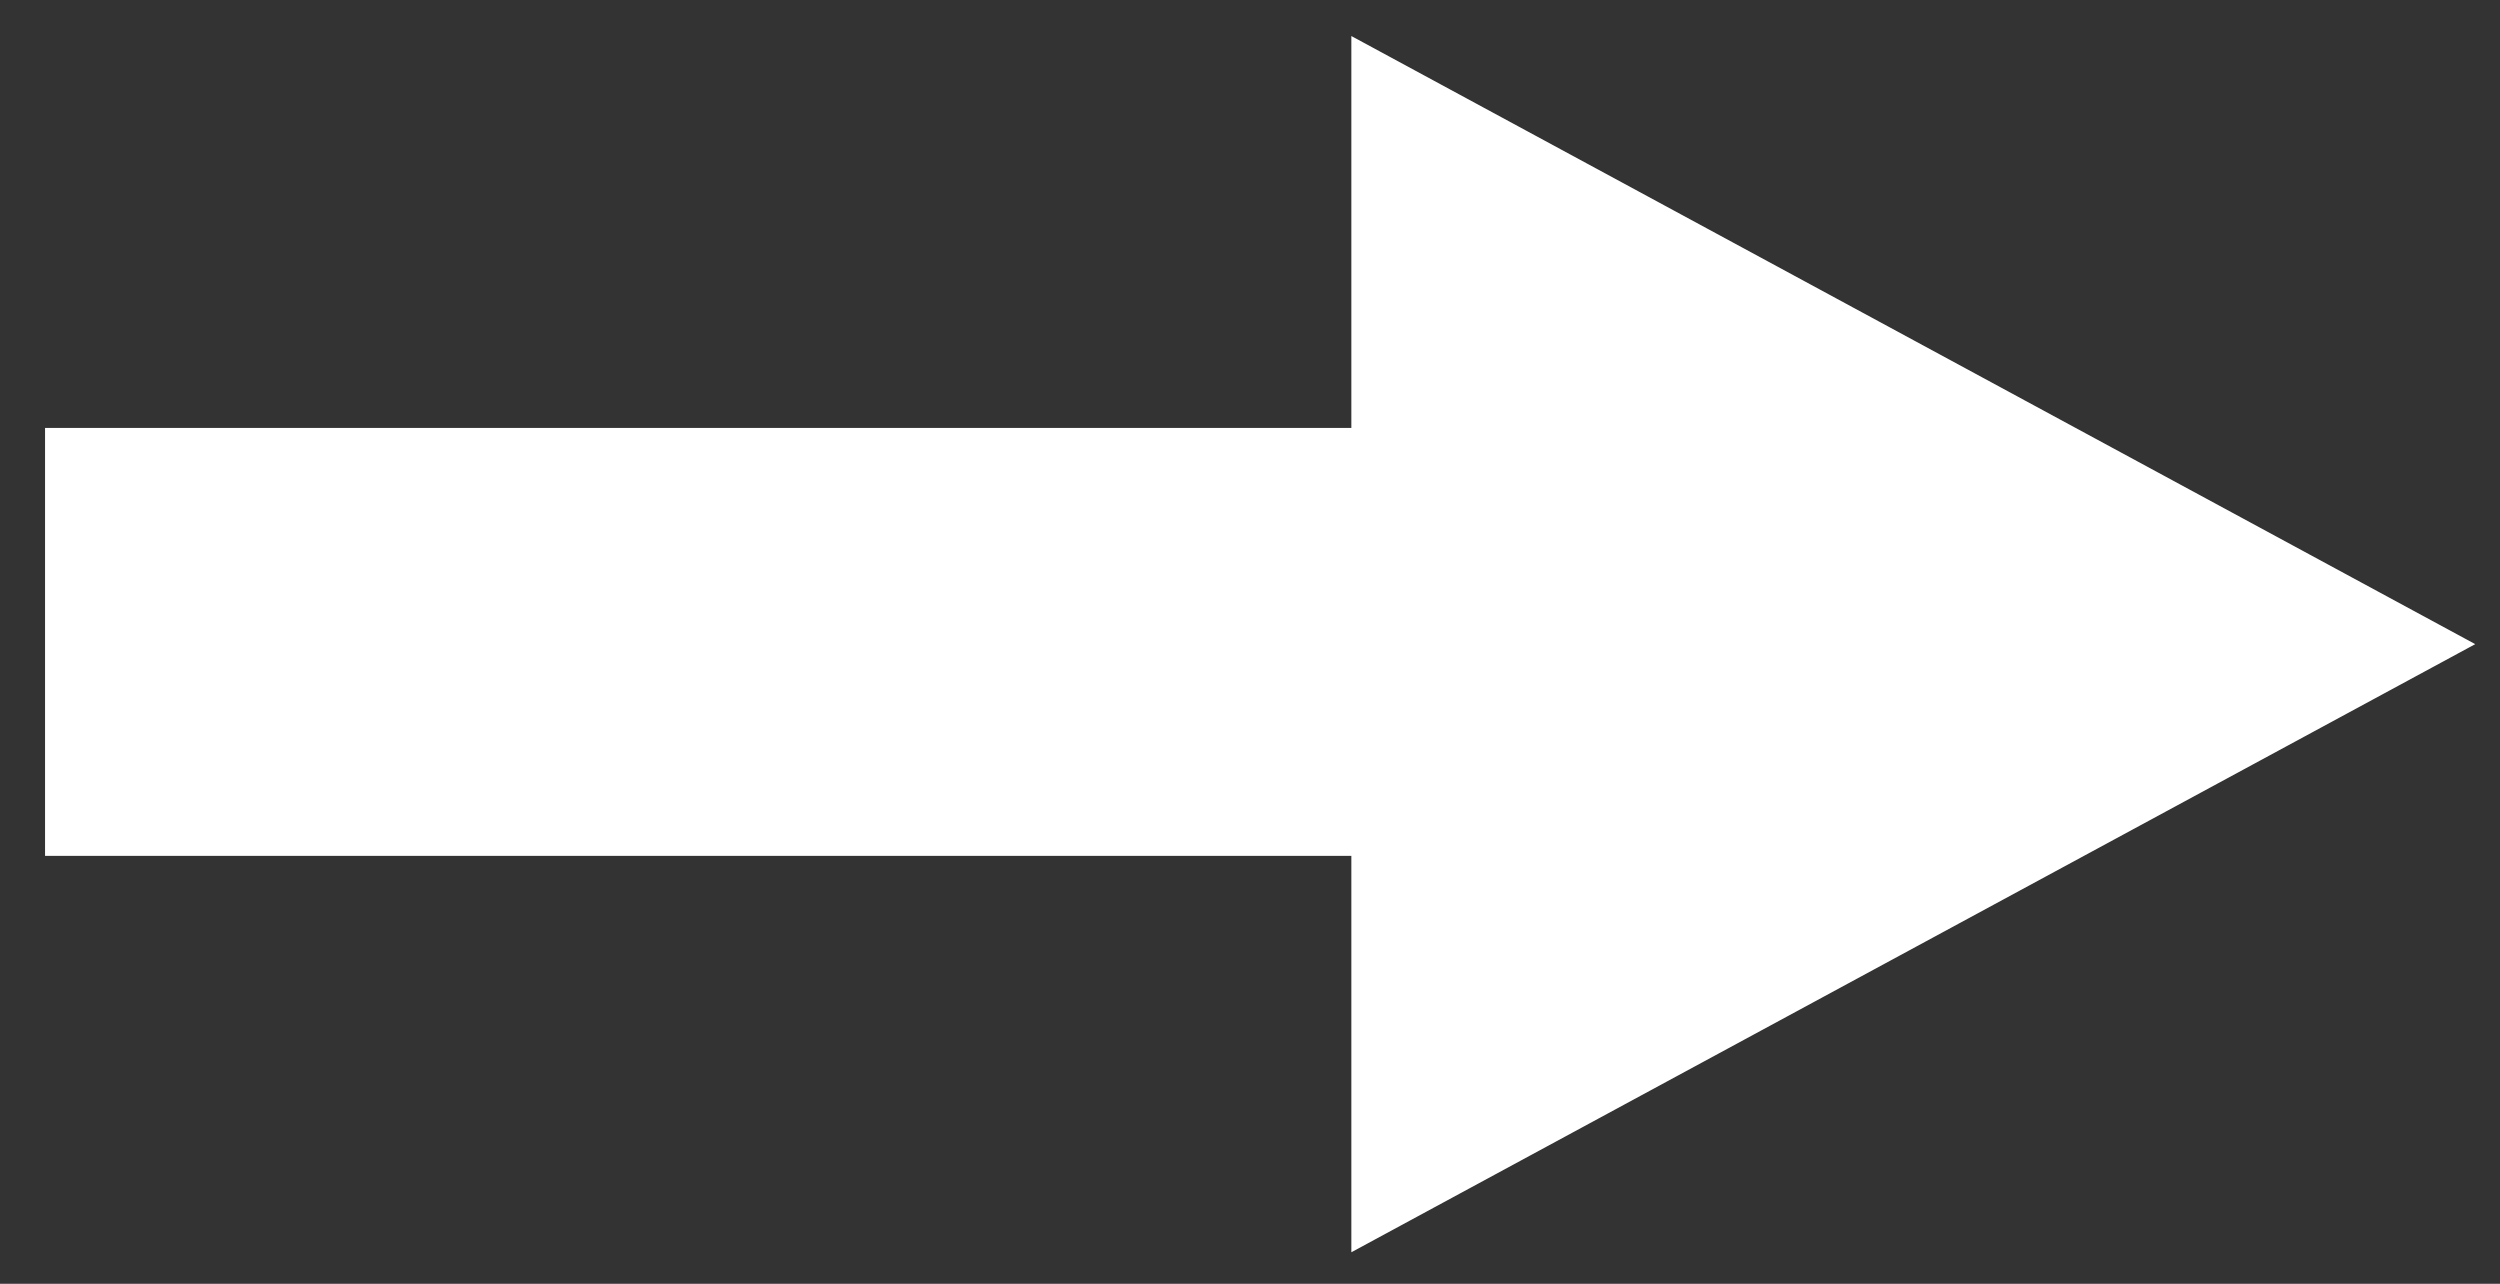 <?xml version="1.0" encoding="UTF-8" standalone="no"?><svg xmlns="http://www.w3.org/2000/svg" xmlns:xlink="http://www.w3.org/1999/xlink" clip-rule="evenodd" stroke-miterlimit="10" viewBox="0 0 111 57"><rect x="0" y="0" width="111" height="57" fill="#333333" stroke="none"/><desc>SVG generated by Keynote</desc><defs></defs><g transform="matrix(1.00, 0.00, -0.00, -1.00, 0.0, 57.0)"><path d="M 60.0 19.0 L 60.0 1.4 L 109.9 28.4 L 60.0 55.4 L 60.0 38.0 L 2.0 38.0 L 2.0 19.0 Z M 59.9 18.8 " fill="#FEFFFE"></path></g></svg>